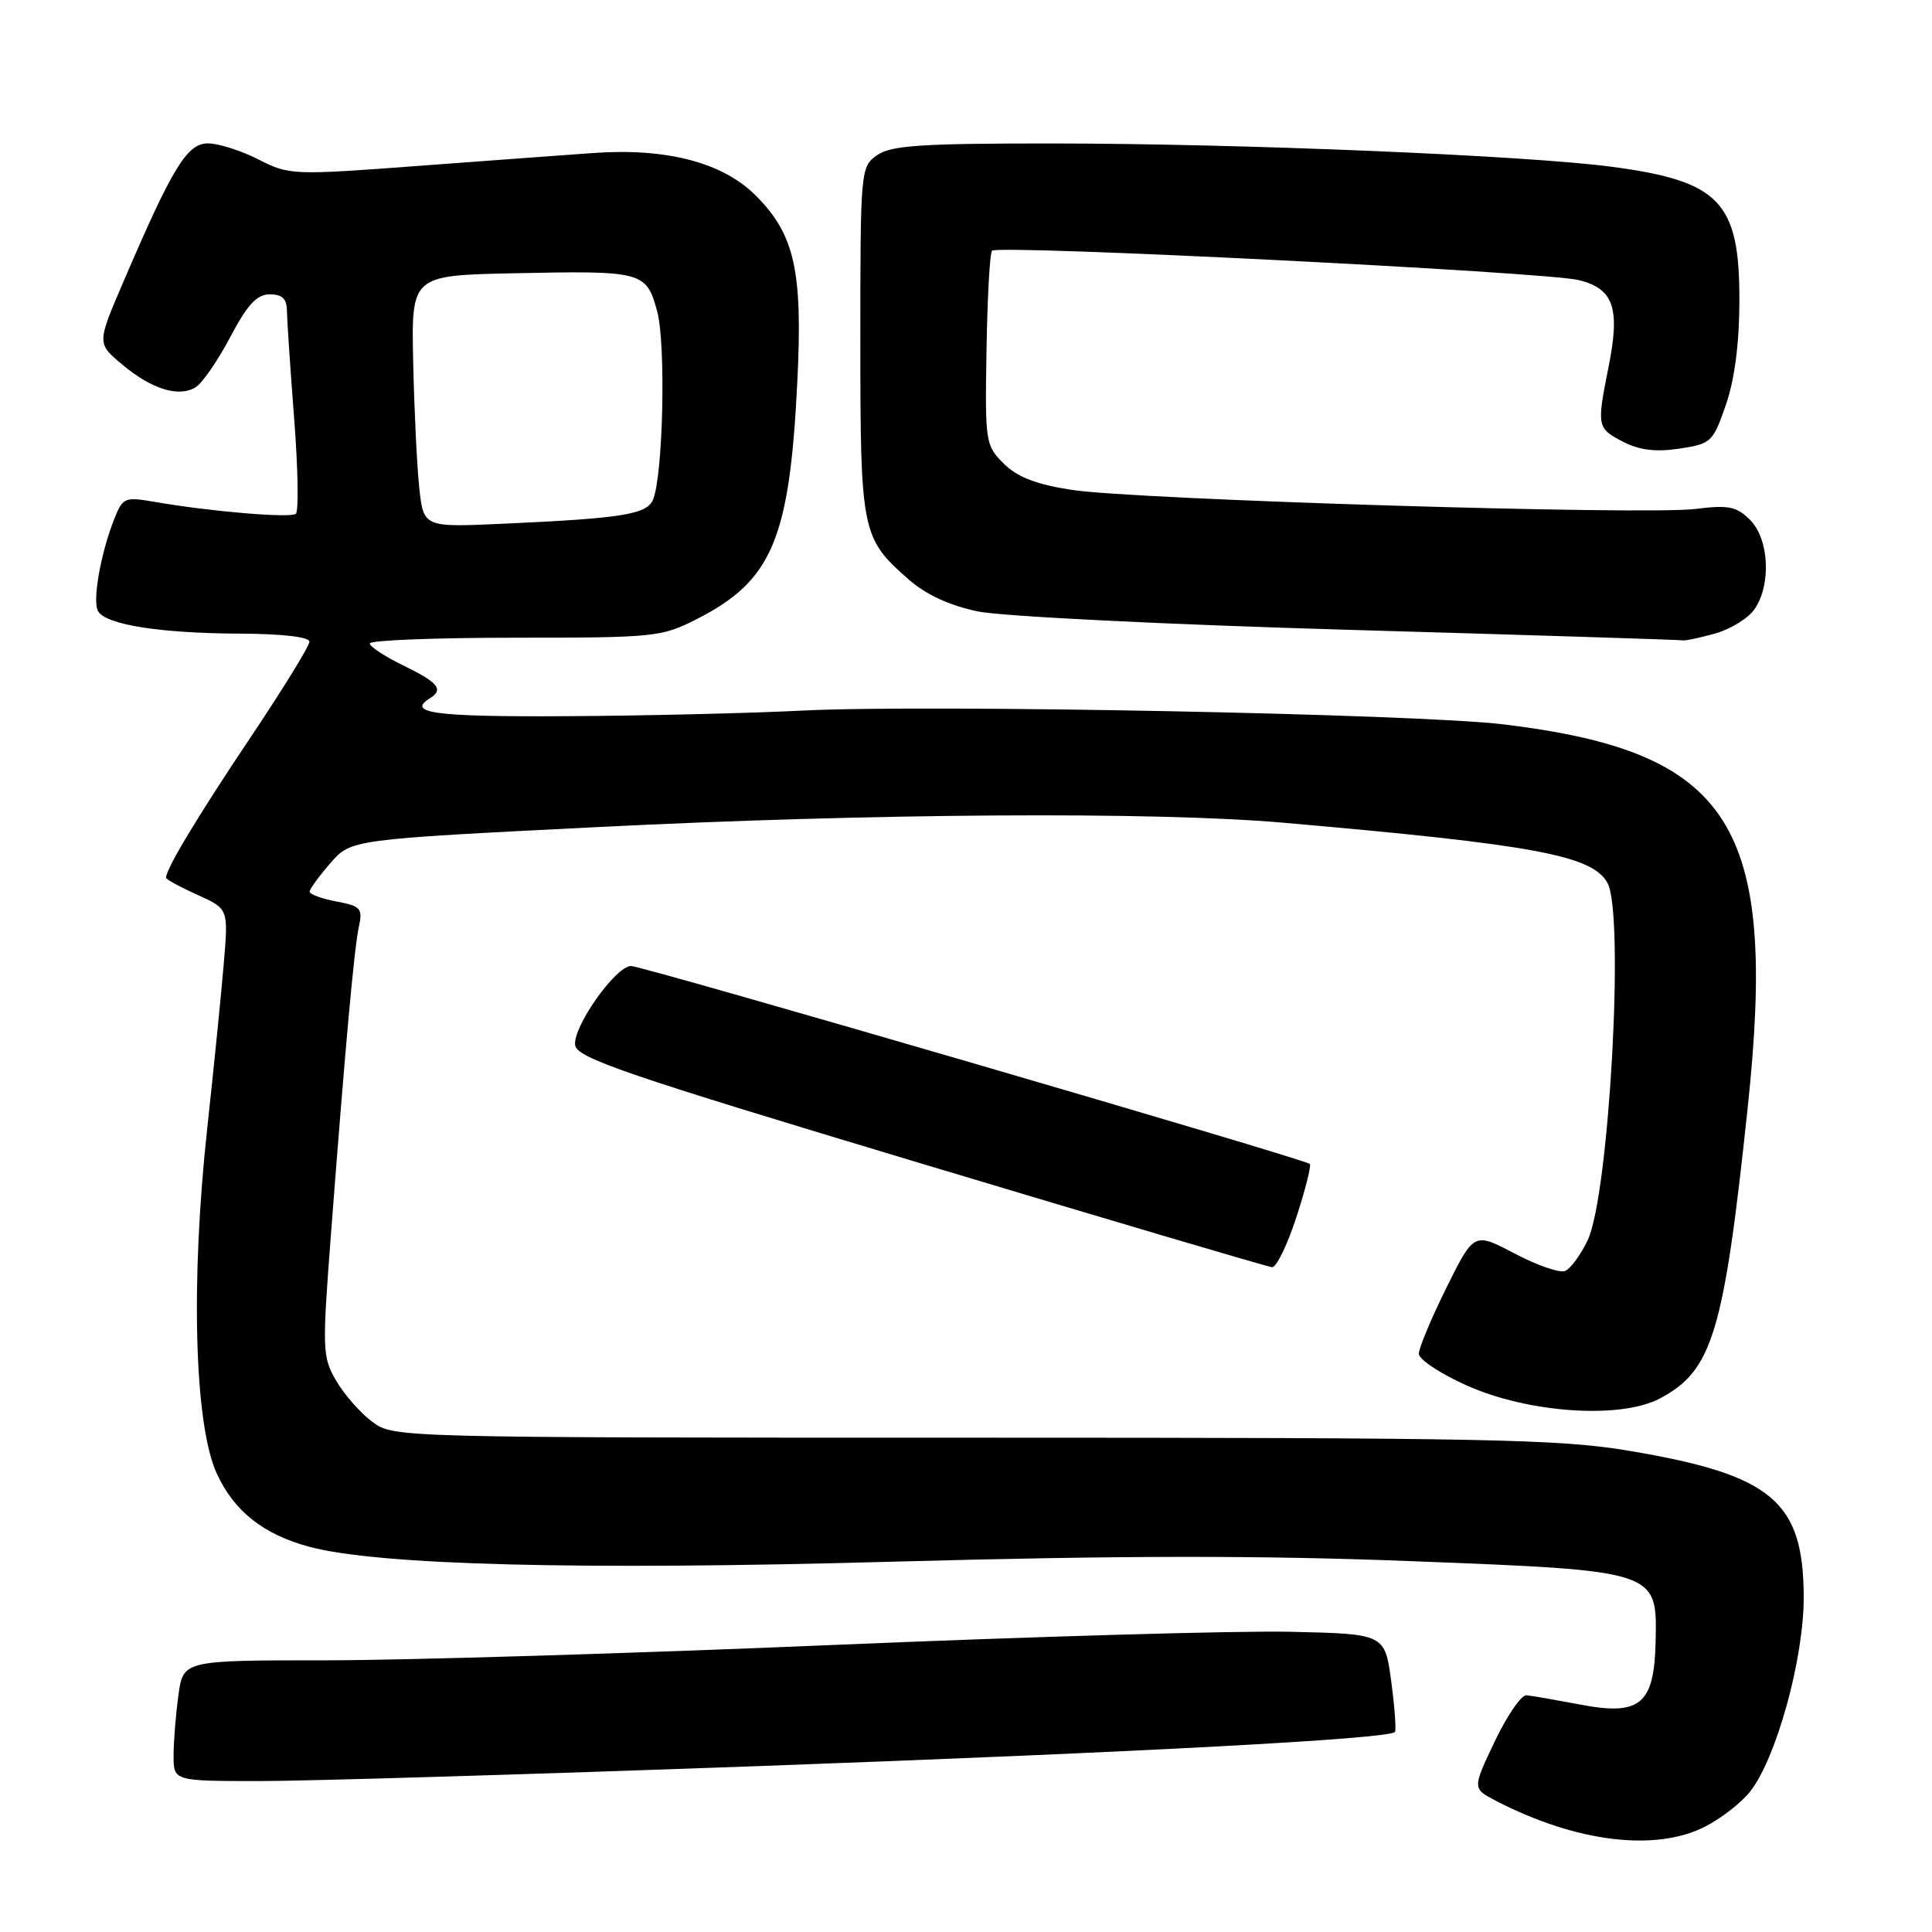 <?xml version="1.0" encoding="UTF-8" standalone="no"?>
<!DOCTYPE svg PUBLIC "-//W3C//DTD SVG 1.1//EN" "http://www.w3.org/Graphics/SVG/1.1/DTD/svg11.dtd" >
<svg xmlns="http://www.w3.org/2000/svg" xmlns:xlink="http://www.w3.org/1999/xlink" version="1.1" viewBox="0 0 256 256">
 <g >
 <path fill="currentColor"
d=" M 225.95 242.03 C 228.07 240.94 230.75 238.86 231.90 237.39 C 235.37 232.99 239.00 219.84 239.00 211.70 C 238.99 198.91 234.85 195.43 215.82 192.23 C 206.65 190.69 196.95 190.50 128.83 190.50 C 52.45 190.50 52.15 190.49 49.33 188.40 C 47.77 187.24 45.63 184.80 44.56 182.98 C 42.71 179.82 42.68 178.92 43.85 163.58 C 45.80 138.09 46.93 125.71 47.55 122.81 C 48.08 120.36 47.81 120.06 44.57 119.45 C 42.61 119.08 41.01 118.49 41.03 118.14 C 41.04 117.79 42.28 116.09 43.78 114.37 C 46.50 111.23 46.50 111.23 79.00 109.60 C 115.61 107.76 152.87 107.52 170.00 109.01 C 203.32 111.92 211.05 113.35 213.01 117.02 C 215.28 121.26 213.21 158.40 210.37 164.35 C 209.43 166.31 208.08 168.14 207.36 168.42 C 206.64 168.69 203.63 167.65 200.68 166.09 C 195.31 163.27 195.31 163.27 191.65 170.65 C 189.64 174.71 188.00 178.64 188.00 179.38 C 188.00 180.12 190.81 181.99 194.25 183.54 C 202.44 187.24 214.69 188.08 219.93 185.31 C 226.92 181.62 228.41 176.68 231.59 146.67 C 235.56 109.22 229.44 99.64 199.20 95.98 C 187.78 94.60 123.11 93.32 106.50 94.15 C 99.35 94.51 85.06 94.85 74.75 94.90 C 57.57 94.99 53.79 94.48 57.00 92.50 C 58.82 91.37 58.05 90.42 53.50 88.21 C 51.02 87.01 49.00 85.68 49.00 85.26 C 49.00 84.84 57.66 84.50 68.25 84.50 C 86.79 84.50 87.68 84.41 92.37 82.01 C 102.31 76.94 104.63 71.45 105.65 50.56 C 106.38 35.88 105.30 31.07 100.14 25.91 C 95.78 21.54 88.35 19.59 78.69 20.27 C 75.29 20.51 64.83 21.28 55.46 21.98 C 38.77 23.23 38.33 23.21 34.25 21.13 C 31.96 19.96 28.94 19.00 27.56 19.00 C 24.78 19.00 22.86 22.15 16.28 37.50 C 12.85 45.50 12.85 45.50 16.18 48.29 C 20.07 51.56 23.67 52.68 25.90 51.33 C 26.78 50.80 28.85 47.81 30.50 44.68 C 32.79 40.35 34.03 39.01 35.75 39.00 C 37.41 39.00 38.01 39.59 38.02 41.25 C 38.04 42.49 38.47 48.90 38.98 55.50 C 39.49 62.10 39.59 67.76 39.20 68.08 C 38.49 68.68 27.84 67.78 20.42 66.49 C 16.58 65.82 16.26 65.95 15.19 68.64 C 13.33 73.28 12.20 79.71 13.01 81.01 C 14.10 82.79 21.23 83.91 31.75 83.96 C 37.40 83.98 41.00 84.40 41.00 85.03 C 41.00 85.60 37.47 91.33 33.15 97.78 C 26.16 108.21 22.00 115.13 22.00 116.30 C 22.00 116.52 23.86 117.53 26.13 118.56 C 30.26 120.42 30.26 120.42 29.67 127.46 C 29.35 131.33 28.36 141.25 27.46 149.50 C 25.24 169.90 25.76 188.76 28.71 195.22 C 30.99 200.23 34.91 203.33 41.00 204.96 C 50.12 207.40 76.79 208.08 118.00 206.94 C 148.15 206.11 167.01 206.08 186.96 206.86 C 219.72 208.13 219.58 208.09 219.38 217.48 C 219.20 225.81 217.36 227.38 209.47 225.88 C 206.18 225.26 202.95 224.69 202.27 224.63 C 201.59 224.56 199.70 227.31 198.06 230.75 C 195.09 236.99 195.09 236.99 198.24 238.63 C 208.86 244.11 219.33 245.40 225.95 242.03 Z  M 100.72 234.01 C 150.97 232.18 183.92 230.42 184.83 229.50 C 185.03 229.30 184.81 226.30 184.35 222.82 C 183.50 216.50 183.50 216.50 171.00 216.22 C 164.13 216.06 136.82 216.85 110.31 217.97 C 83.80 219.09 53.60 220.00 43.19 220.00 C 24.27 220.00 24.27 220.00 23.64 224.64 C 23.29 227.19 23.00 230.79 23.00 232.64 C 23.00 236.00 23.00 236.00 34.47 236.00 C 40.78 236.00 70.59 235.10 100.72 234.01 Z  M 171.77 161.31 C 172.97 157.62 173.77 154.44 173.56 154.23 C 172.92 153.59 85.17 128.00 83.62 128.00 C 81.58 128.00 75.87 136.09 76.21 138.49 C 76.46 140.20 82.84 142.38 122.00 154.15 C 147.03 161.67 167.97 167.86 168.55 167.91 C 169.12 167.96 170.57 164.99 171.77 161.31 Z  M 227.22 83.96 C 229.27 83.39 231.63 81.94 232.47 80.74 C 234.72 77.52 234.43 71.43 231.90 68.90 C 230.10 67.10 229.06 66.89 224.64 67.44 C 217.94 68.28 150.45 66.21 142.00 64.91 C 137.31 64.19 134.80 63.22 133.00 61.43 C 130.57 59.02 130.51 58.60 130.72 46.34 C 130.83 39.41 131.16 33.50 131.45 33.22 C 132.27 32.40 205.07 36.05 209.24 37.12 C 213.85 38.29 214.71 40.85 213.12 48.73 C 211.57 56.49 211.62 56.75 215.05 58.53 C 217.22 59.65 219.38 59.92 222.51 59.45 C 226.74 58.81 226.98 58.59 228.69 53.64 C 229.85 50.28 230.47 45.49 230.48 39.83 C 230.51 26.73 227.89 23.99 213.50 22.09 C 202.22 20.60 164.33 19.02 139.47 19.01 C 122.05 19.00 118.06 19.27 116.22 20.56 C 114.04 22.09 114.00 22.48 114.00 45.11 C 114.00 70.51 114.16 71.30 120.39 76.77 C 122.70 78.80 125.81 80.23 129.58 81.02 C 132.75 81.67 154.61 82.76 178.89 83.46 C 202.87 84.15 222.72 84.78 223.00 84.85 C 223.28 84.93 225.17 84.52 227.22 83.96 Z  M 55.56 64.69 C 55.25 61.84 54.89 54.33 54.75 48.00 C 54.50 36.50 54.50 36.50 68.00 36.21 C 85.20 35.85 85.64 35.96 87.08 41.26 C 88.25 45.59 87.87 62.97 86.53 66.20 C 85.72 68.16 82.46 68.68 66.81 69.39 C 56.13 69.88 56.13 69.88 55.56 64.69 Z "/>
</g>
</svg>